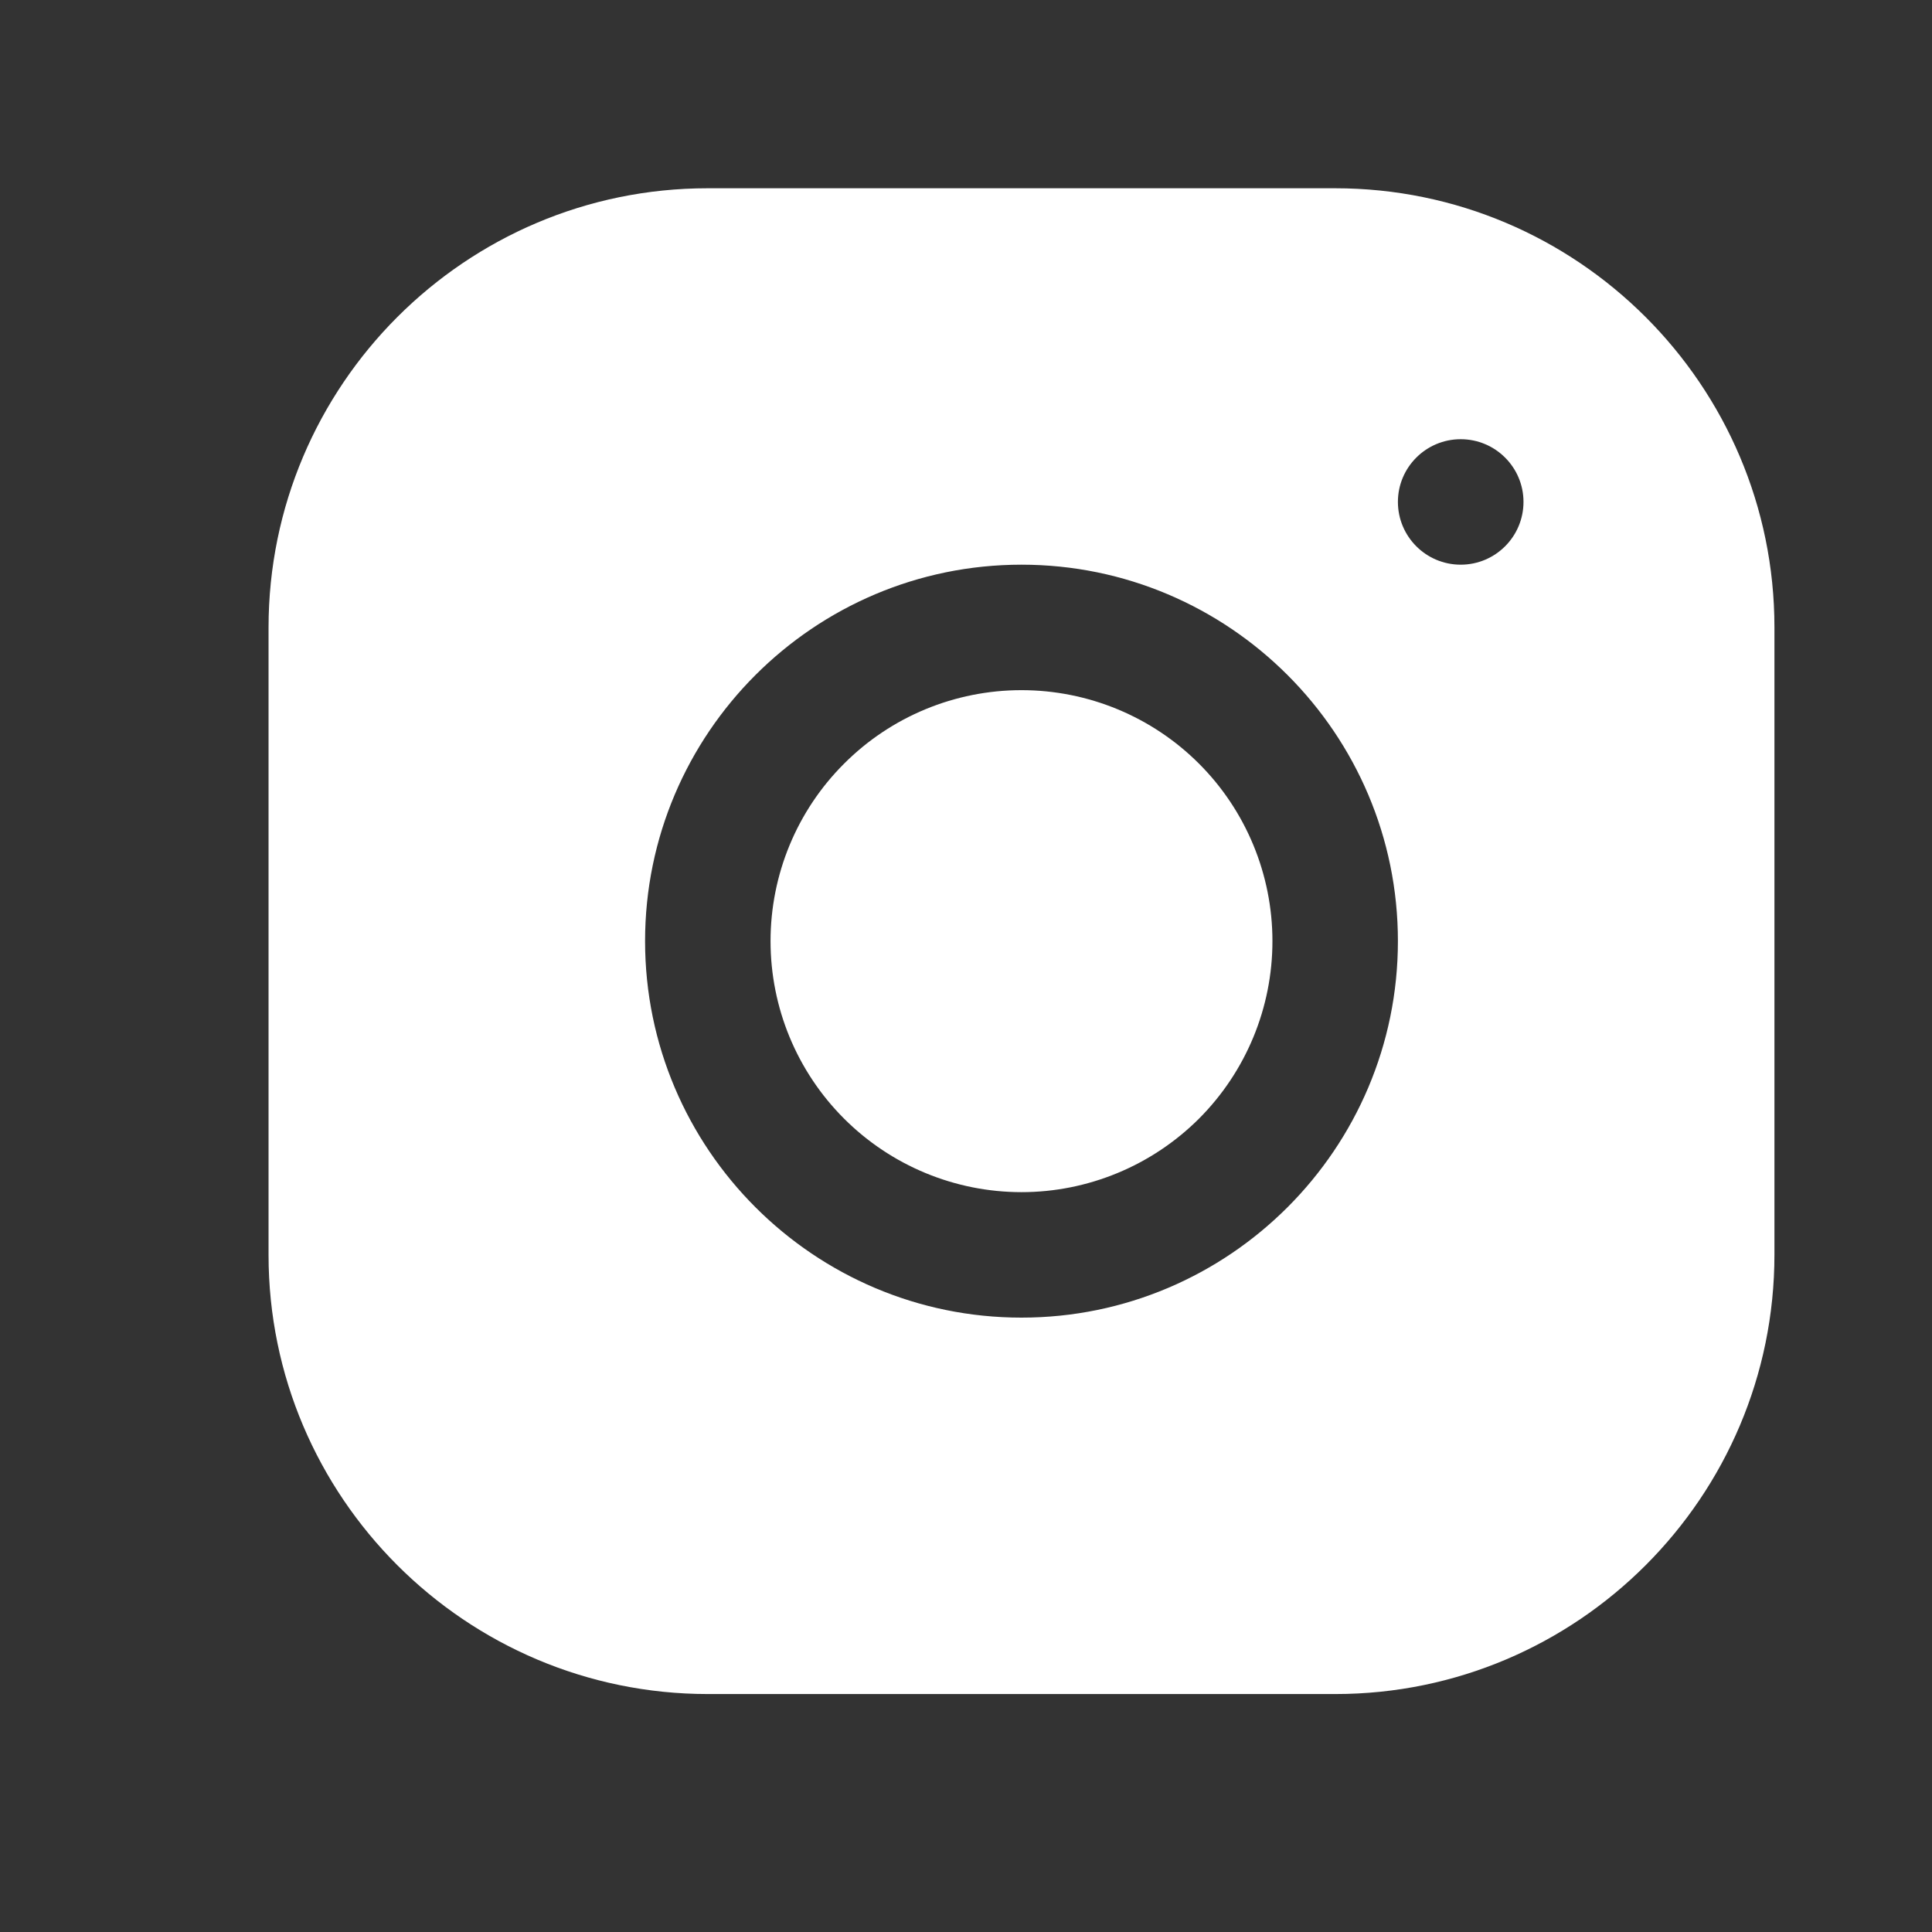 <svg width="100%" height="100%" viewBox="0 0 18 18" fill="none" xmlns="http://www.w3.org/2000/svg">
    <rect x="0" y="0" width="18" height="18" fill="#333333" stroke="none"/>
    <path d="M6.593 1.754C4.337 1.754 2.502 3.59 2.502 5.847V11.692C2.502 13.948 4.339 15.783 6.596 15.783H12.441C14.697 15.783 16.532 13.946 16.532 11.69V5.844C16.532 3.589 14.695 1.754 12.439 1.754H6.593ZM13.609 4.092C13.932 4.092 14.194 4.354 14.194 4.676C14.194 4.999 13.932 5.261 13.609 5.261C13.286 5.261 13.024 4.999 13.024 4.676C13.024 4.354 13.286 4.092 13.609 4.092ZM9.517 5.261C11.451 5.261 13.024 6.834 13.024 8.768C13.024 10.703 11.451 12.276 9.517 12.276C7.583 12.276 6.01 10.703 6.01 8.768C6.01 6.834 7.583 5.261 9.517 5.261ZM9.517 6.43C8.897 6.43 8.302 6.676 7.864 7.115C7.425 7.553 7.179 8.148 7.179 8.768C7.179 9.389 7.425 9.983 7.864 10.422C8.302 10.86 8.897 11.107 9.517 11.107C10.137 11.107 10.732 10.86 11.171 10.422C11.609 9.983 11.855 9.389 11.855 8.768C11.855 8.148 11.609 7.553 11.171 7.115C10.732 6.676 10.137 6.43 9.517 6.43V6.43Z" fill="white"/>
</svg>
    